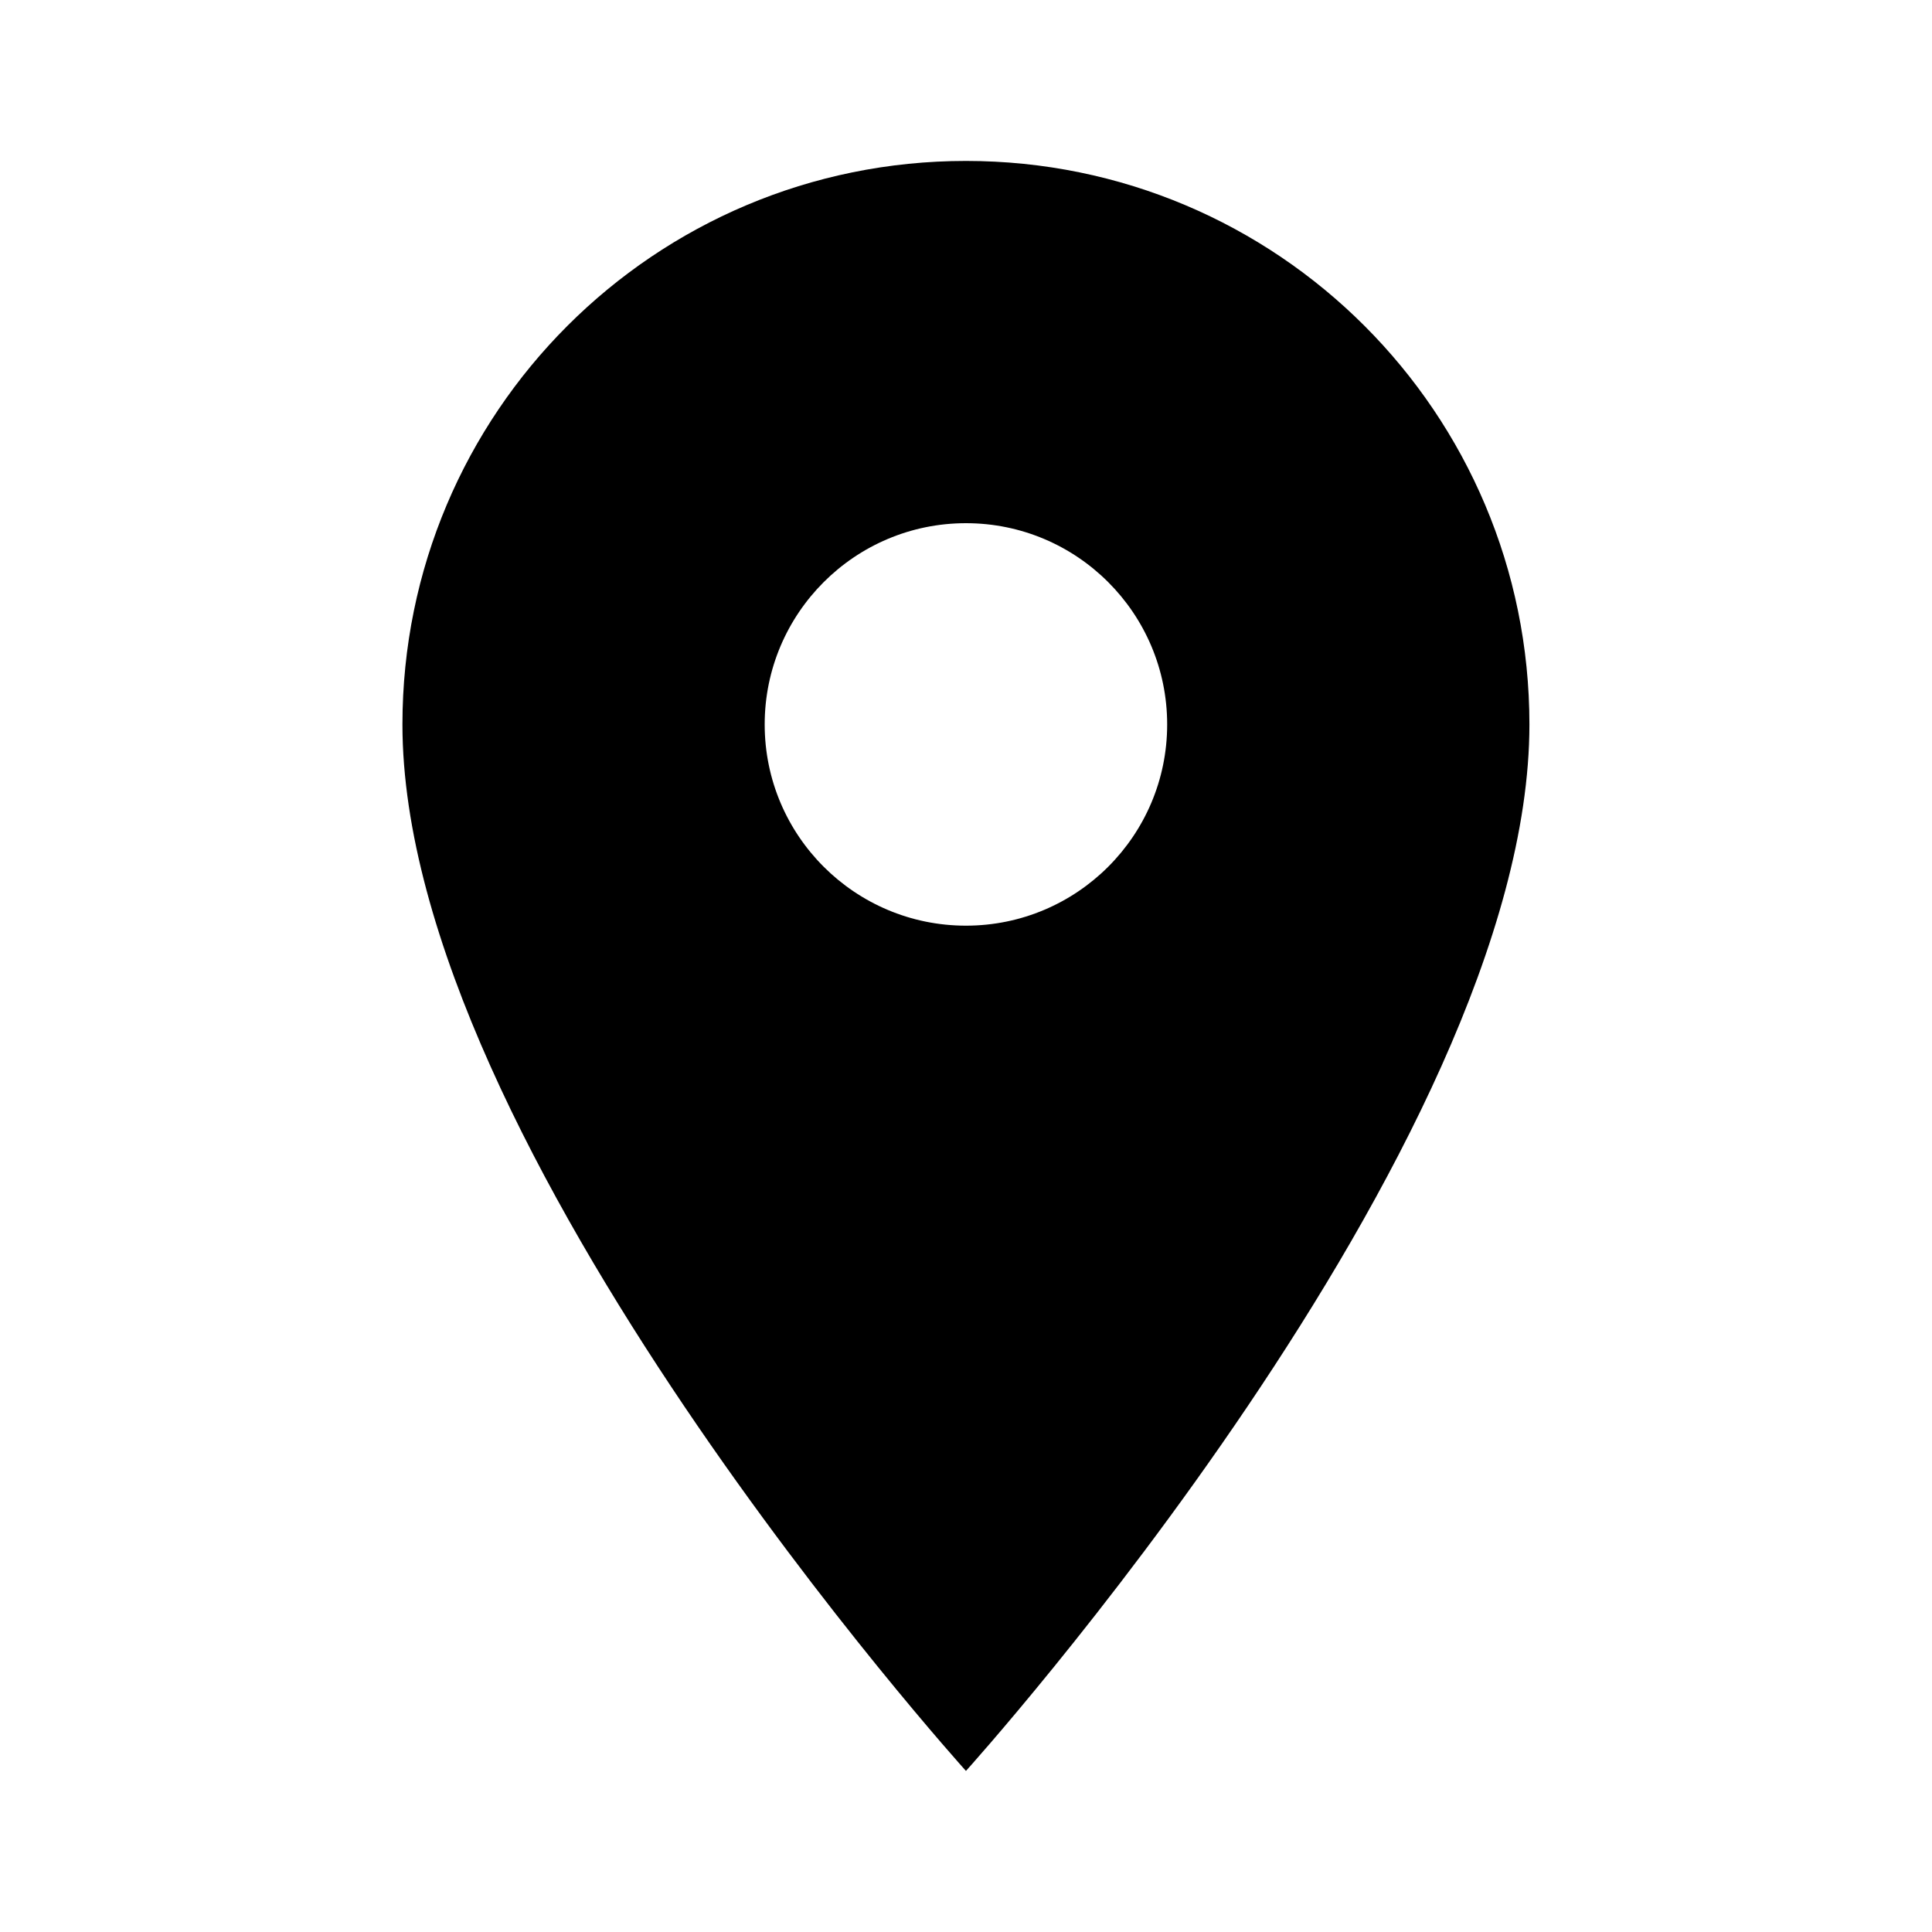 <svg width="40" height="40" viewBox="0 0 40 40" fill="none" xmlns="http://www.w3.org/2000/svg">
<g clip-path="url(#clip0_282_1779)">
<path d="M19.999 3.332C13.549 3.332 8.332 8.549 8.332 14.999C8.332 23.749 19.999 36.665 19.999 36.665C19.999 36.665 31.665 23.749 31.665 14.999C31.665 8.549 26.449 3.332 19.999 3.332ZM19.999 19.165C17.699 19.165 15.832 17.299 15.832 14.999C15.832 12.699 17.699 10.832 19.999 10.832C22.299 10.832 24.165 12.699 24.165 14.999C24.165 17.299 22.299 19.165 19.999 19.165Z" fill="black"/>
</g>
<defs>
<clipPath id="clip0_282_1779">
<rect width="40" height="40" fill="white"/>
</clipPath>
</defs>
</svg>
